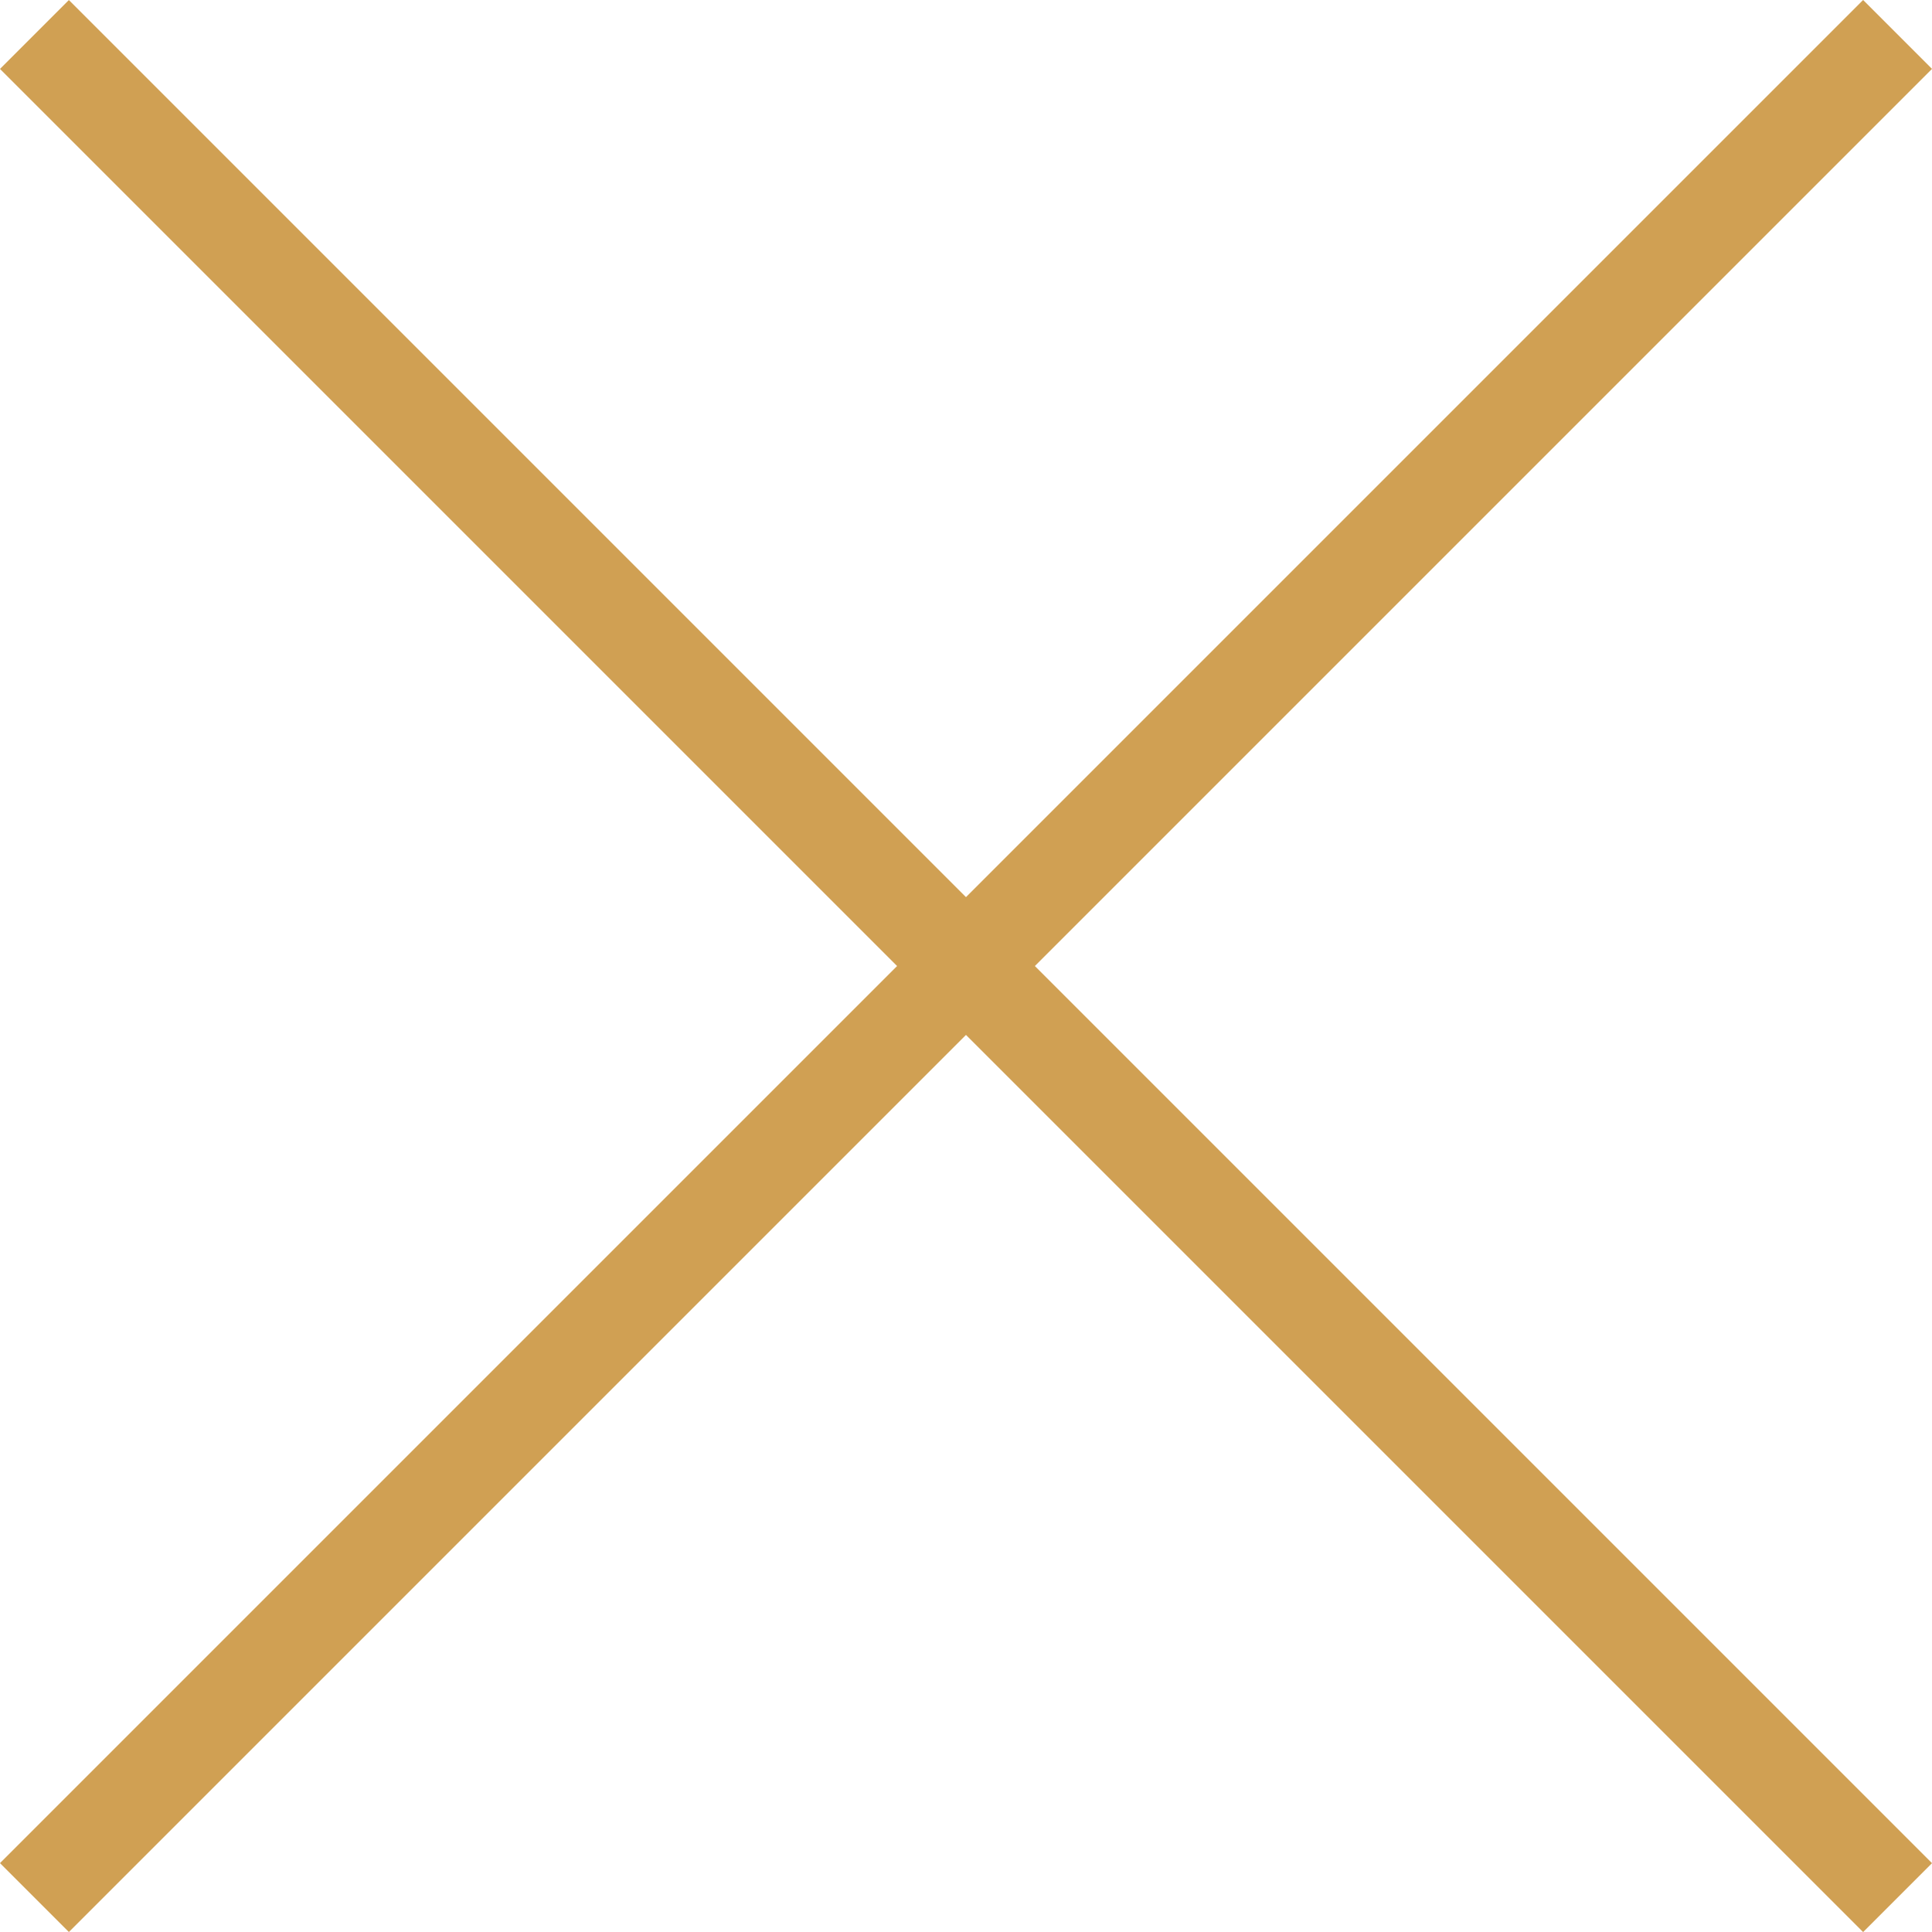 <svg xmlns="http://www.w3.org/2000/svg" width="39.662" height="39.663" viewBox="0 0 39.662 39.663">
  <g id="Symbol_31_1" data-name="Symbol 31 – 1" transform="translate(-1219.152 -65.15)">
    <line id="Line_69" data-name="Line 69" y2="54.091" transform="translate(1219.859 65.858) rotate(-45)" fill="none" stroke="#d0a053" stroke-width="2"/>
    <line id="Line_70" data-name="Line 70" x1="54.091" transform="translate(1219.859 104.105) rotate(-45)" fill="none" stroke="#d0a053" stroke-width="2"/>
  </g>
</svg>
